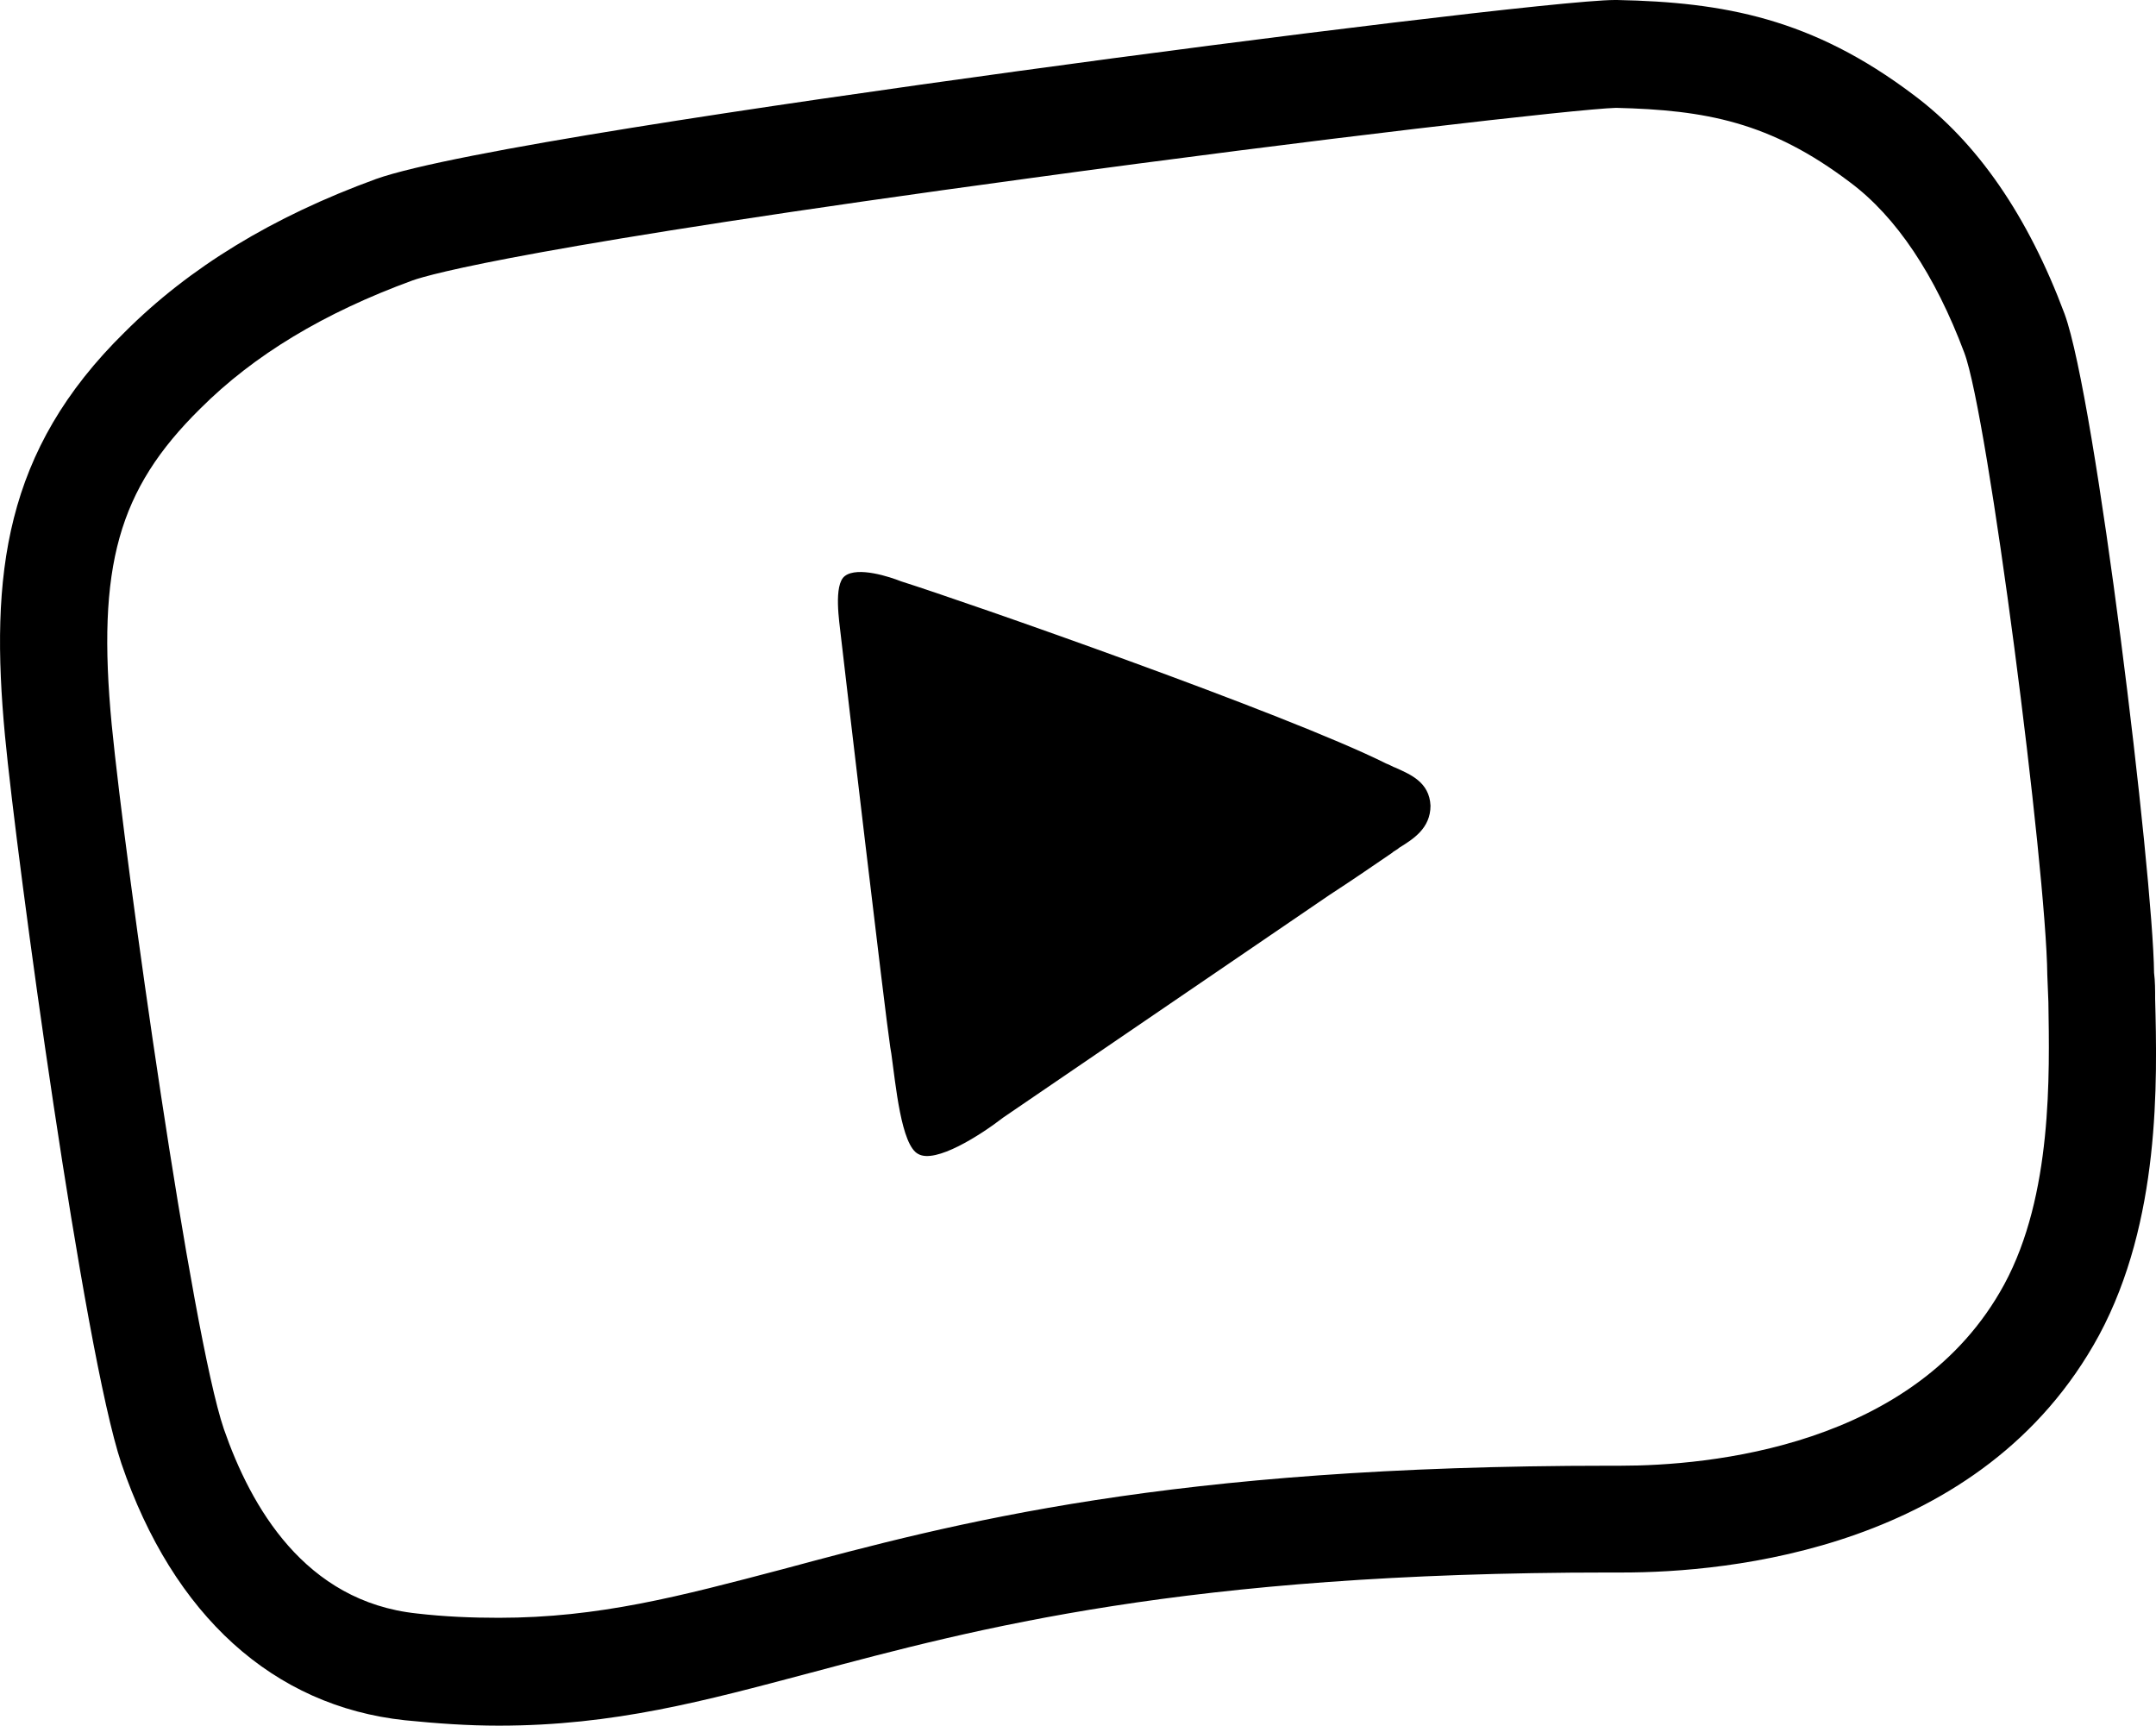 <svg xmlns="http://www.w3.org/2000/svg" viewBox="2.004 4 19.994 16"><g height="24" style="enable-background:new 0 0 24 24" width="24" id="youtube_kids"><path d="M14.98 11.86c-.02.02-.05.03-.07.05-.19.13-.38.26-.58.39l-3.02 2.06c-.22.17-.63.43-.79.34-.16-.08-.21-.65-.25-.93l-.01-.06c-.05-.33-.42-3.48-.46-3.83-.01-.1-.07-.46.04-.54.12-.09.42.01.52.05.6.19 3.58 1.23 4.5 1.69.03.01.06.03.09.04.13.06.31.13.32.35 0 .21-.16.31-.29.39zm7.01 1.4c0-.08 0-.16-.01-.24-.01-.92-.54-5.32-.83-6.11-.34-.91-.81-1.59-1.4-2.03-.94-.71-1.76-.86-2.75-.88h-.02c-.43 0-3.21.34-5.54.66s-5.25.75-5.95 1c-.96.35-1.73.82-2.33 1.42-1.12 1.1-1.25 2.25-1.11 3.74.11 1.16.73 5.71 1.08 6.75.48 1.41 1.41 2.25 2.63 2.38.3.03.58.05.87.05 1.07 0 1.91-.23 2.89-.49 1.54-.41 3.46-.93 7.41-.93H17.05c.97 0 3.34-.21 4.42-2.2.57-1.06.54-2.35.52-3.12zm-1.4 2.65c-.82 1.51-2.75 1.68-3.56 1.68h-.1c-4.09 0-6.07.53-7.67.96-.95.25-1.7.45-2.63.45-.25 0-.5-.01-.76-.04-1.04-.11-1.54-.99-1.79-1.71-.3-.88-.91-5.21-1.04-6.53-.14-1.47.06-2.18.82-2.93.5-.5 1.15-.89 1.97-1.19.17-.06 1.1-.32 5.74-.95 2.63-.36 5.07-.64 5.42-.65.83.02 1.43.13 2.17.69.43.32.79.86 1.06 1.58.22.58.76 4.78.77 5.77l.01.25c.01.67.04 1.79-.41 2.62z"/></g></svg>